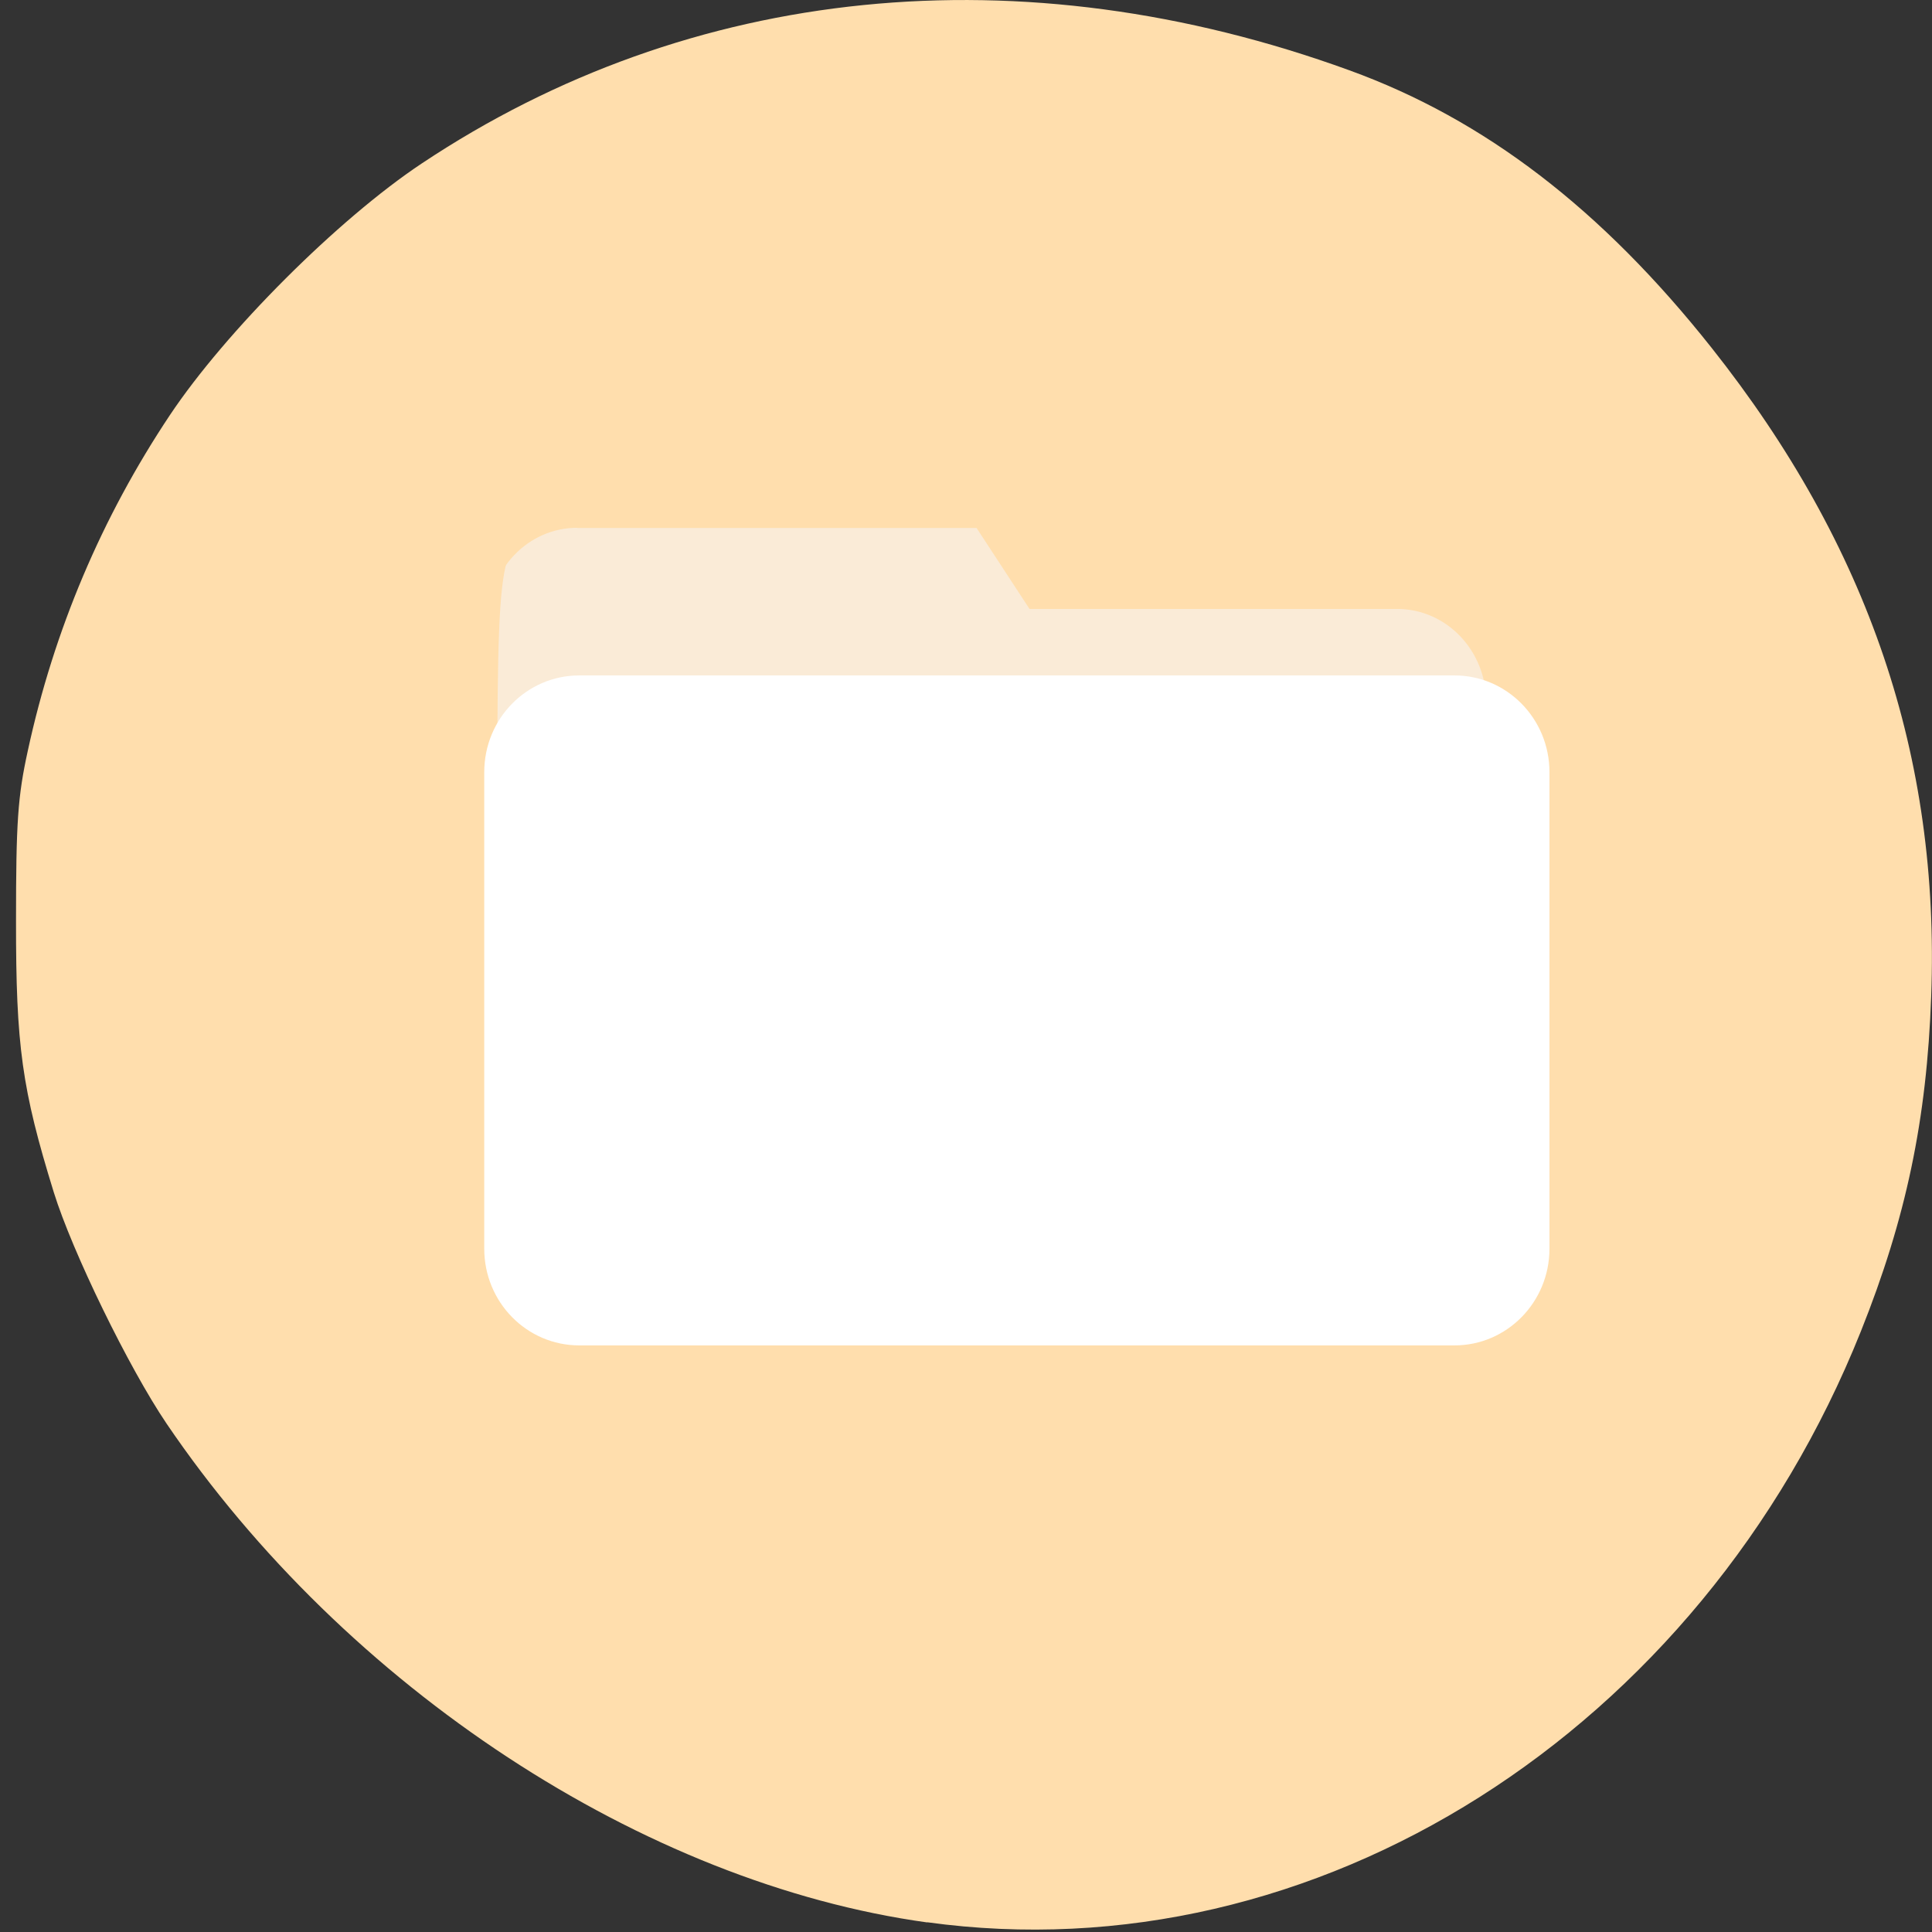 
<svg xmlns="http://www.w3.org/2000/svg" xmlns:xlink="http://www.w3.org/1999/xlink" width="48px" height="48px" viewBox="0 0 48 48" version="1.1">
<rect x="0" y="0" width="48" height="48" fill="#333333" stroke="none"/>
<g id="surface1">
<path style=" stroke:none;fill-rule:nonzero;fill:rgb(100%,87.059%,67.843%);fill-opacity:1;" d="M 41.957 9.566 C 57.77 29.531 33.855 59.738 10.484 41.344 C -11.645 23.922 7.426 -6.844 33.348 2.77 C 36.91 4.09 39.645 6.652 41.957 9.566 Z M 41.957 9.566 "/>
<path style=" stroke:none;fill-rule:nonzero;fill:rgb(98.039%,92.157%,84.314%);fill-opacity:1;" d="M 14.34 13.117 L 24.262 13.117 L 25.578 15.129 L 34.711 15.129 C 35.938 15.129 36.926 16.164 36.926 17.449 L 36.926 27.625 C 36.926 28.91 35.938 29.945 34.711 29.945 L 14.34 29.945 C 13.117 29.945 12.129 28.91 12.129 27.625 L 12.129 15.434 C 12.129 14.148 13.117 13.113 14.34 13.113 Z M 14.34 13.117 "/>
<path style=" stroke:none;fill-rule:nonzero;fill:rgb(100%,87.059%,67.843%);fill-opacity:1;" d="M 14.727 18.098 L 35.098 18.098 C 36.32 18.098 37.312 19.102 37.312 20.344 L 37.312 31.418 C 37.312 32.66 36.32 33.664 35.098 33.664 L 14.727 33.664 C 13.508 33.664 12.516 32.66 12.516 31.418 L 12.516 20.344 C 12.516 19.102 13.508 18.098 14.727 18.098 Z M 14.727 18.098 "/>
<path style=" stroke:none;fill-rule:nonzero;fill:rgb(100%,87.059%,67.843%);fill-opacity:1;" d="M 23.035 47.762 C 15.996 46.789 8.59 41.93 4.137 35.367 C 3.199 33.98 1.797 31.105 1.336 29.621 C 0.543 27.055 0.395 25.984 0.398 22.879 C 0.398 20.422 0.441 19.793 0.691 18.652 C 1.34 15.656 2.527 12.855 4.219 10.316 C 5.605 8.238 8.398 5.445 10.477 4.062 C 17.156 -0.387 25.383 -1.215 33.523 1.746 C 36.883 2.965 39.793 5.195 42.527 8.645 C 46.426 13.566 48.199 18.797 47.98 24.75 C 47.871 27.82 47.355 30.27 46.234 33.074 C 42.254 43.027 32.68 49.09 23.035 47.758 Z M 37.023 31.707 C 38.098 30.992 38.07 31.227 38.07 23.344 L 38.07 16.371 L 37.754 15.836 C 37.031 14.609 36.895 14.582 31.18 14.57 L 26.293 14.559 L 25.59 13.547 L 24.883 12.535 L 19.441 12.574 L 13.996 12.613 L 13.43 12.992 C 12.316 13.73 12.355 13.41 12.352 22.387 C 12.348 30.945 12.332 30.754 13.078 31.457 C 13.797 32.137 13.625 32.129 25.453 32.094 L 36.484 32.066 L 37.023 31.711 Z M 37.023 31.707 "/>
<path style=" stroke:none;fill-rule:nonzero;fill:rgb(100%,100%,100%);fill-opacity:1;" d="M 14.391 16.781 L 36.137 16.781 C 37.438 16.781 38.496 17.855 38.496 19.184 L 38.496 31.023 C 38.496 32.352 37.438 33.426 36.137 33.426 L 14.391 33.426 C 13.086 33.426 12.031 32.352 12.031 31.023 L 12.031 19.184 C 12.031 17.855 13.086 16.781 14.391 16.781 Z M 14.391 16.781 "/>
</g>
</svg>
